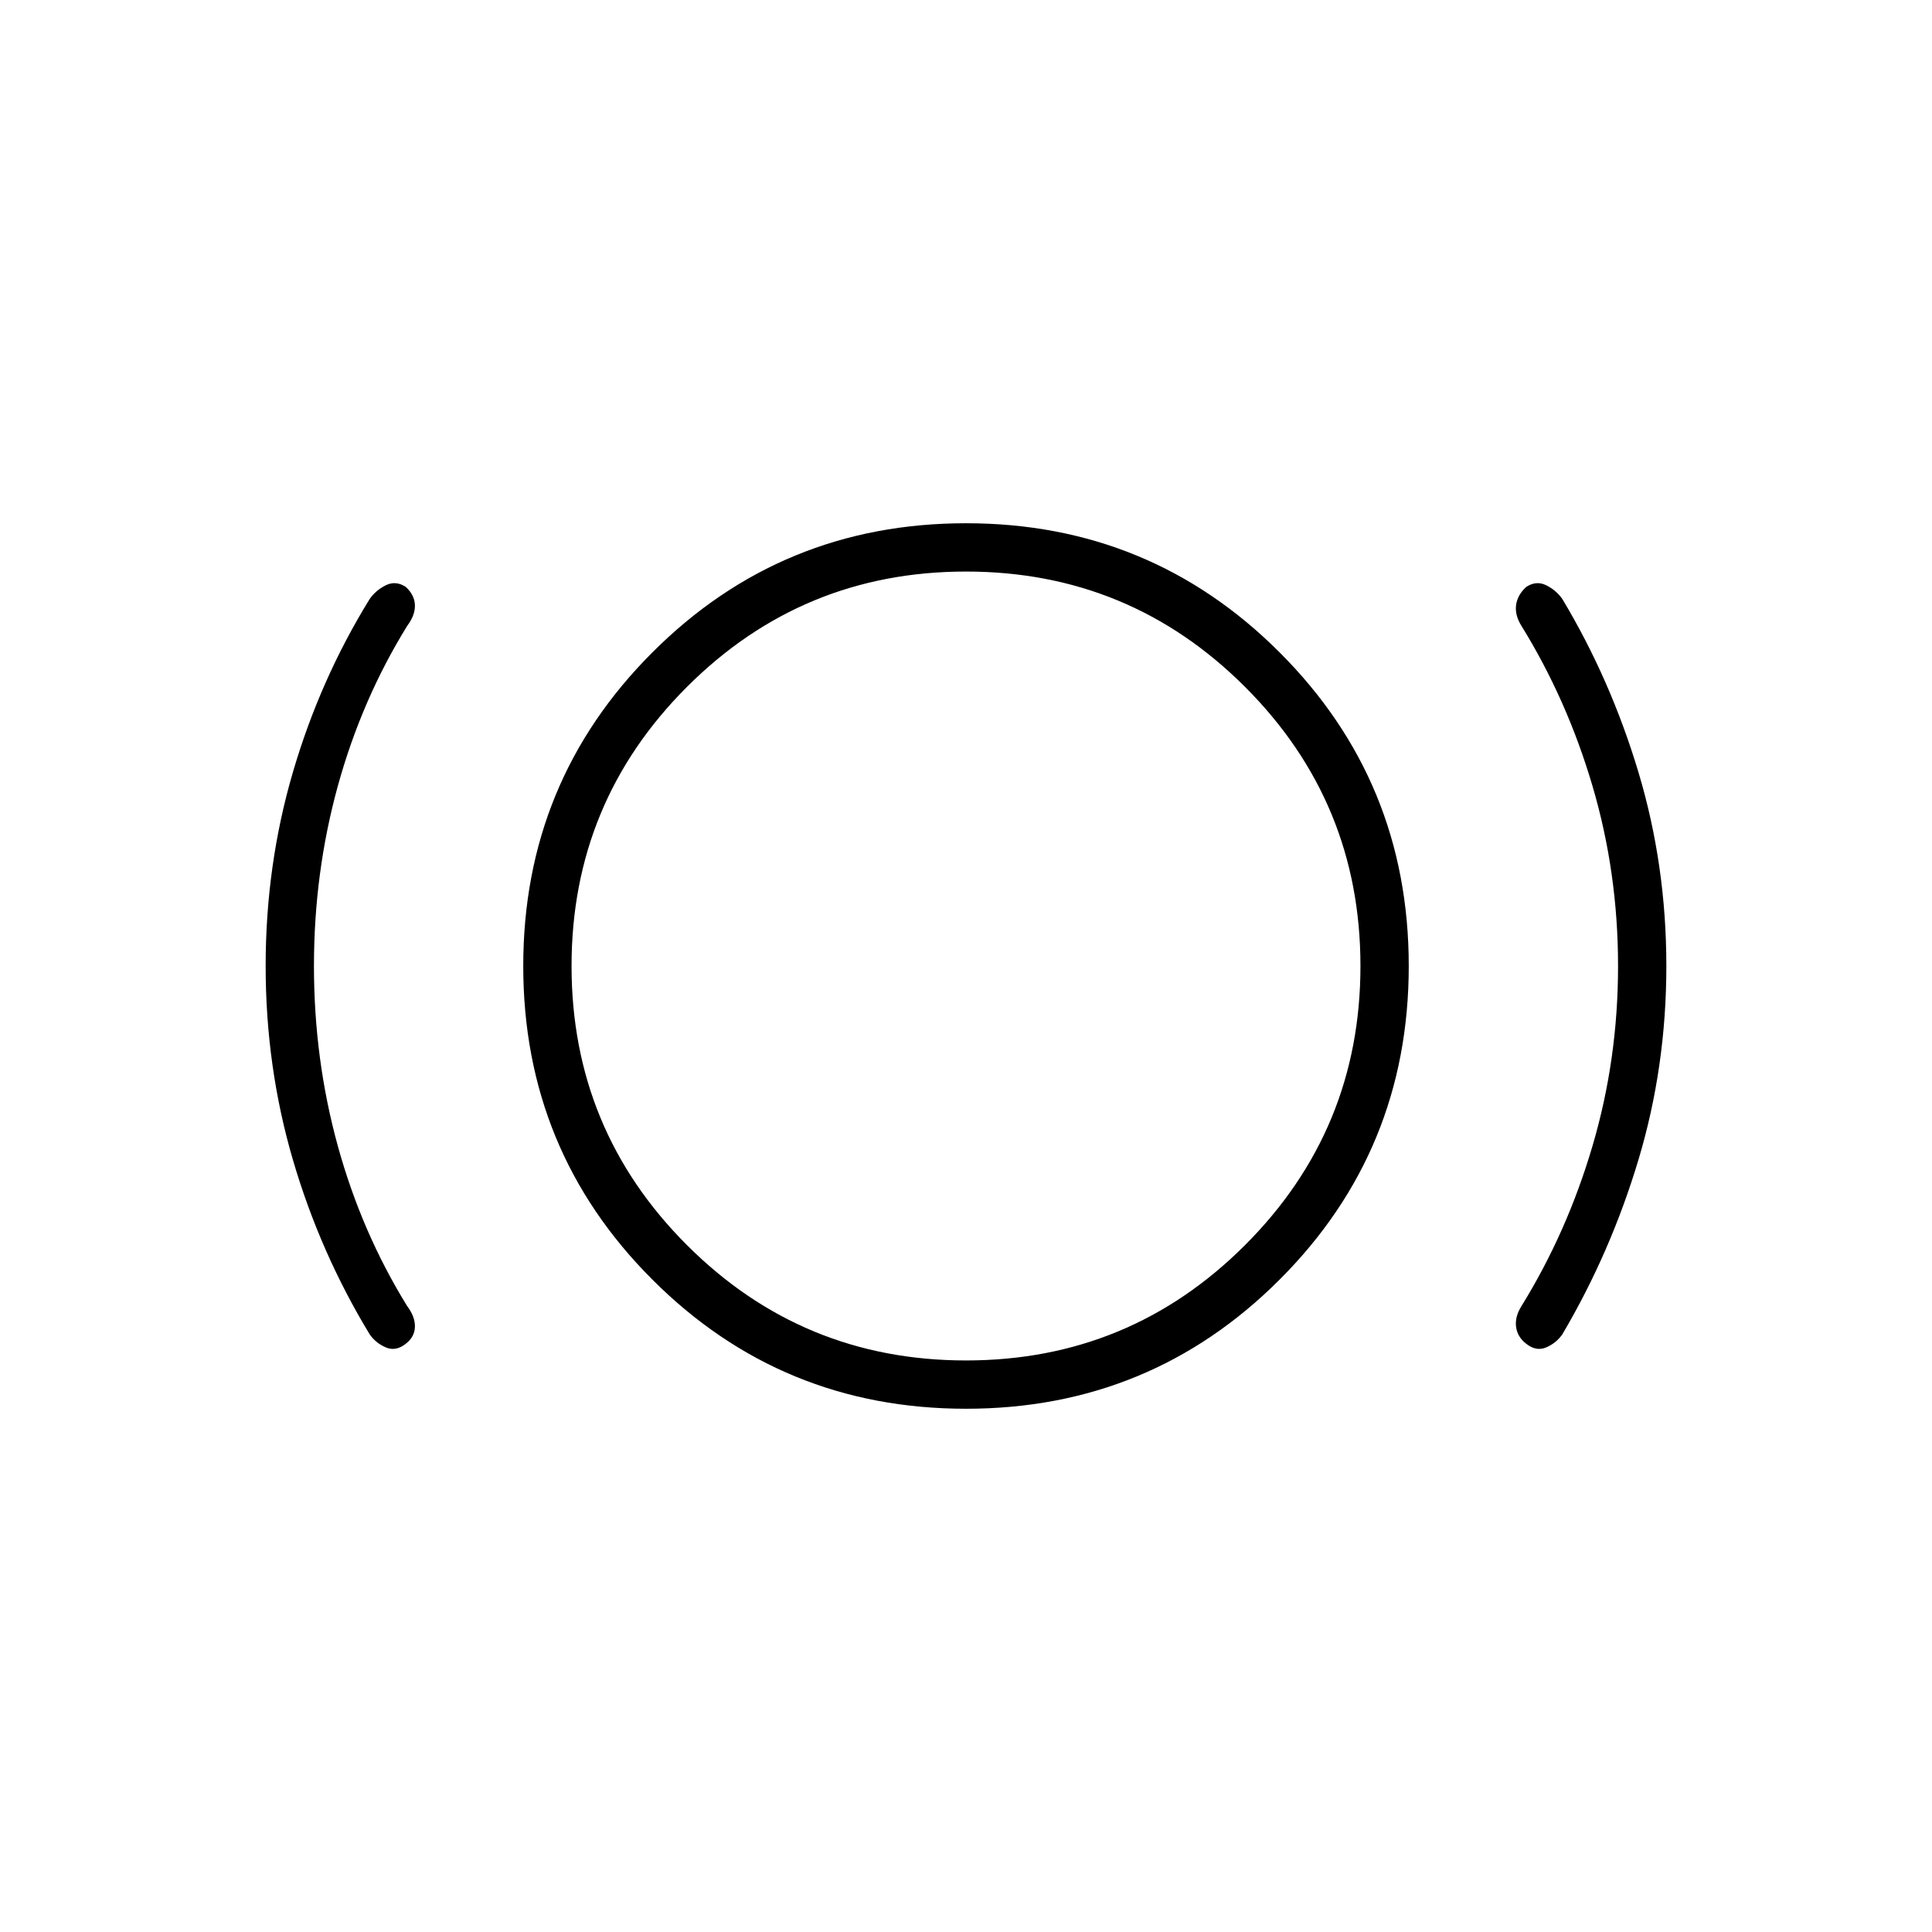 <svg xmlns="http://www.w3.org/2000/svg" height="40" viewBox="0 -960 960 960" width="40"><path d="M156-480q0 46.33 11.83 89.33 11.84 43 34.5 79.67 4 5.33 3.84 10.33-.17 5-4.5 8.34-5 4-10 1.83t-8-6.5Q159-337.67 145.5-383.83 132-430 132-480t13.5-96.17q13.5-46.16 38.17-86.16 3-4.34 8-6.84t10 .84q4.33 4 4.5 9 .16 5-3.84 10.33-22.66 36.67-34.5 79.67Q156-526.33 156-480Zm324 220q-91.67 0-155.83-64.17Q260-388.33 260-480q0-91.67 64.17-155.83Q388.33-700 480-700q91.67 0 155.83 64.17Q700-571.67 700-480q0 91.67-64.17 155.83Q571.67-260 480-260Zm0-24q81.33 0 138.67-57.33Q676-398.67 676-480q0-81.33-57.33-138.67Q561.33-676 480-676q-81.33 0-138.67 57.33Q284-561.33 284-480q0 81.33 57.33 138.67Q398.67-284 480-284Zm324-196q0-46.33-12.67-89.33-12.66-43-35.33-79.67-3.33-5.33-2.67-10.33.67-5 5-9 5-3.34 10-.84t8 6.84q24 40 37.84 86.16Q828-530 828-480t-13.83 96.17q-13.84 46.16-37.84 86.83-3 4.33-8 6.5t-10-1.83q-4.33-3.34-5-8.34-.66-5 2.67-10.33 22.67-36.67 35.33-79.67Q804-433.67 804-480Zm-324 0Z"/></svg>